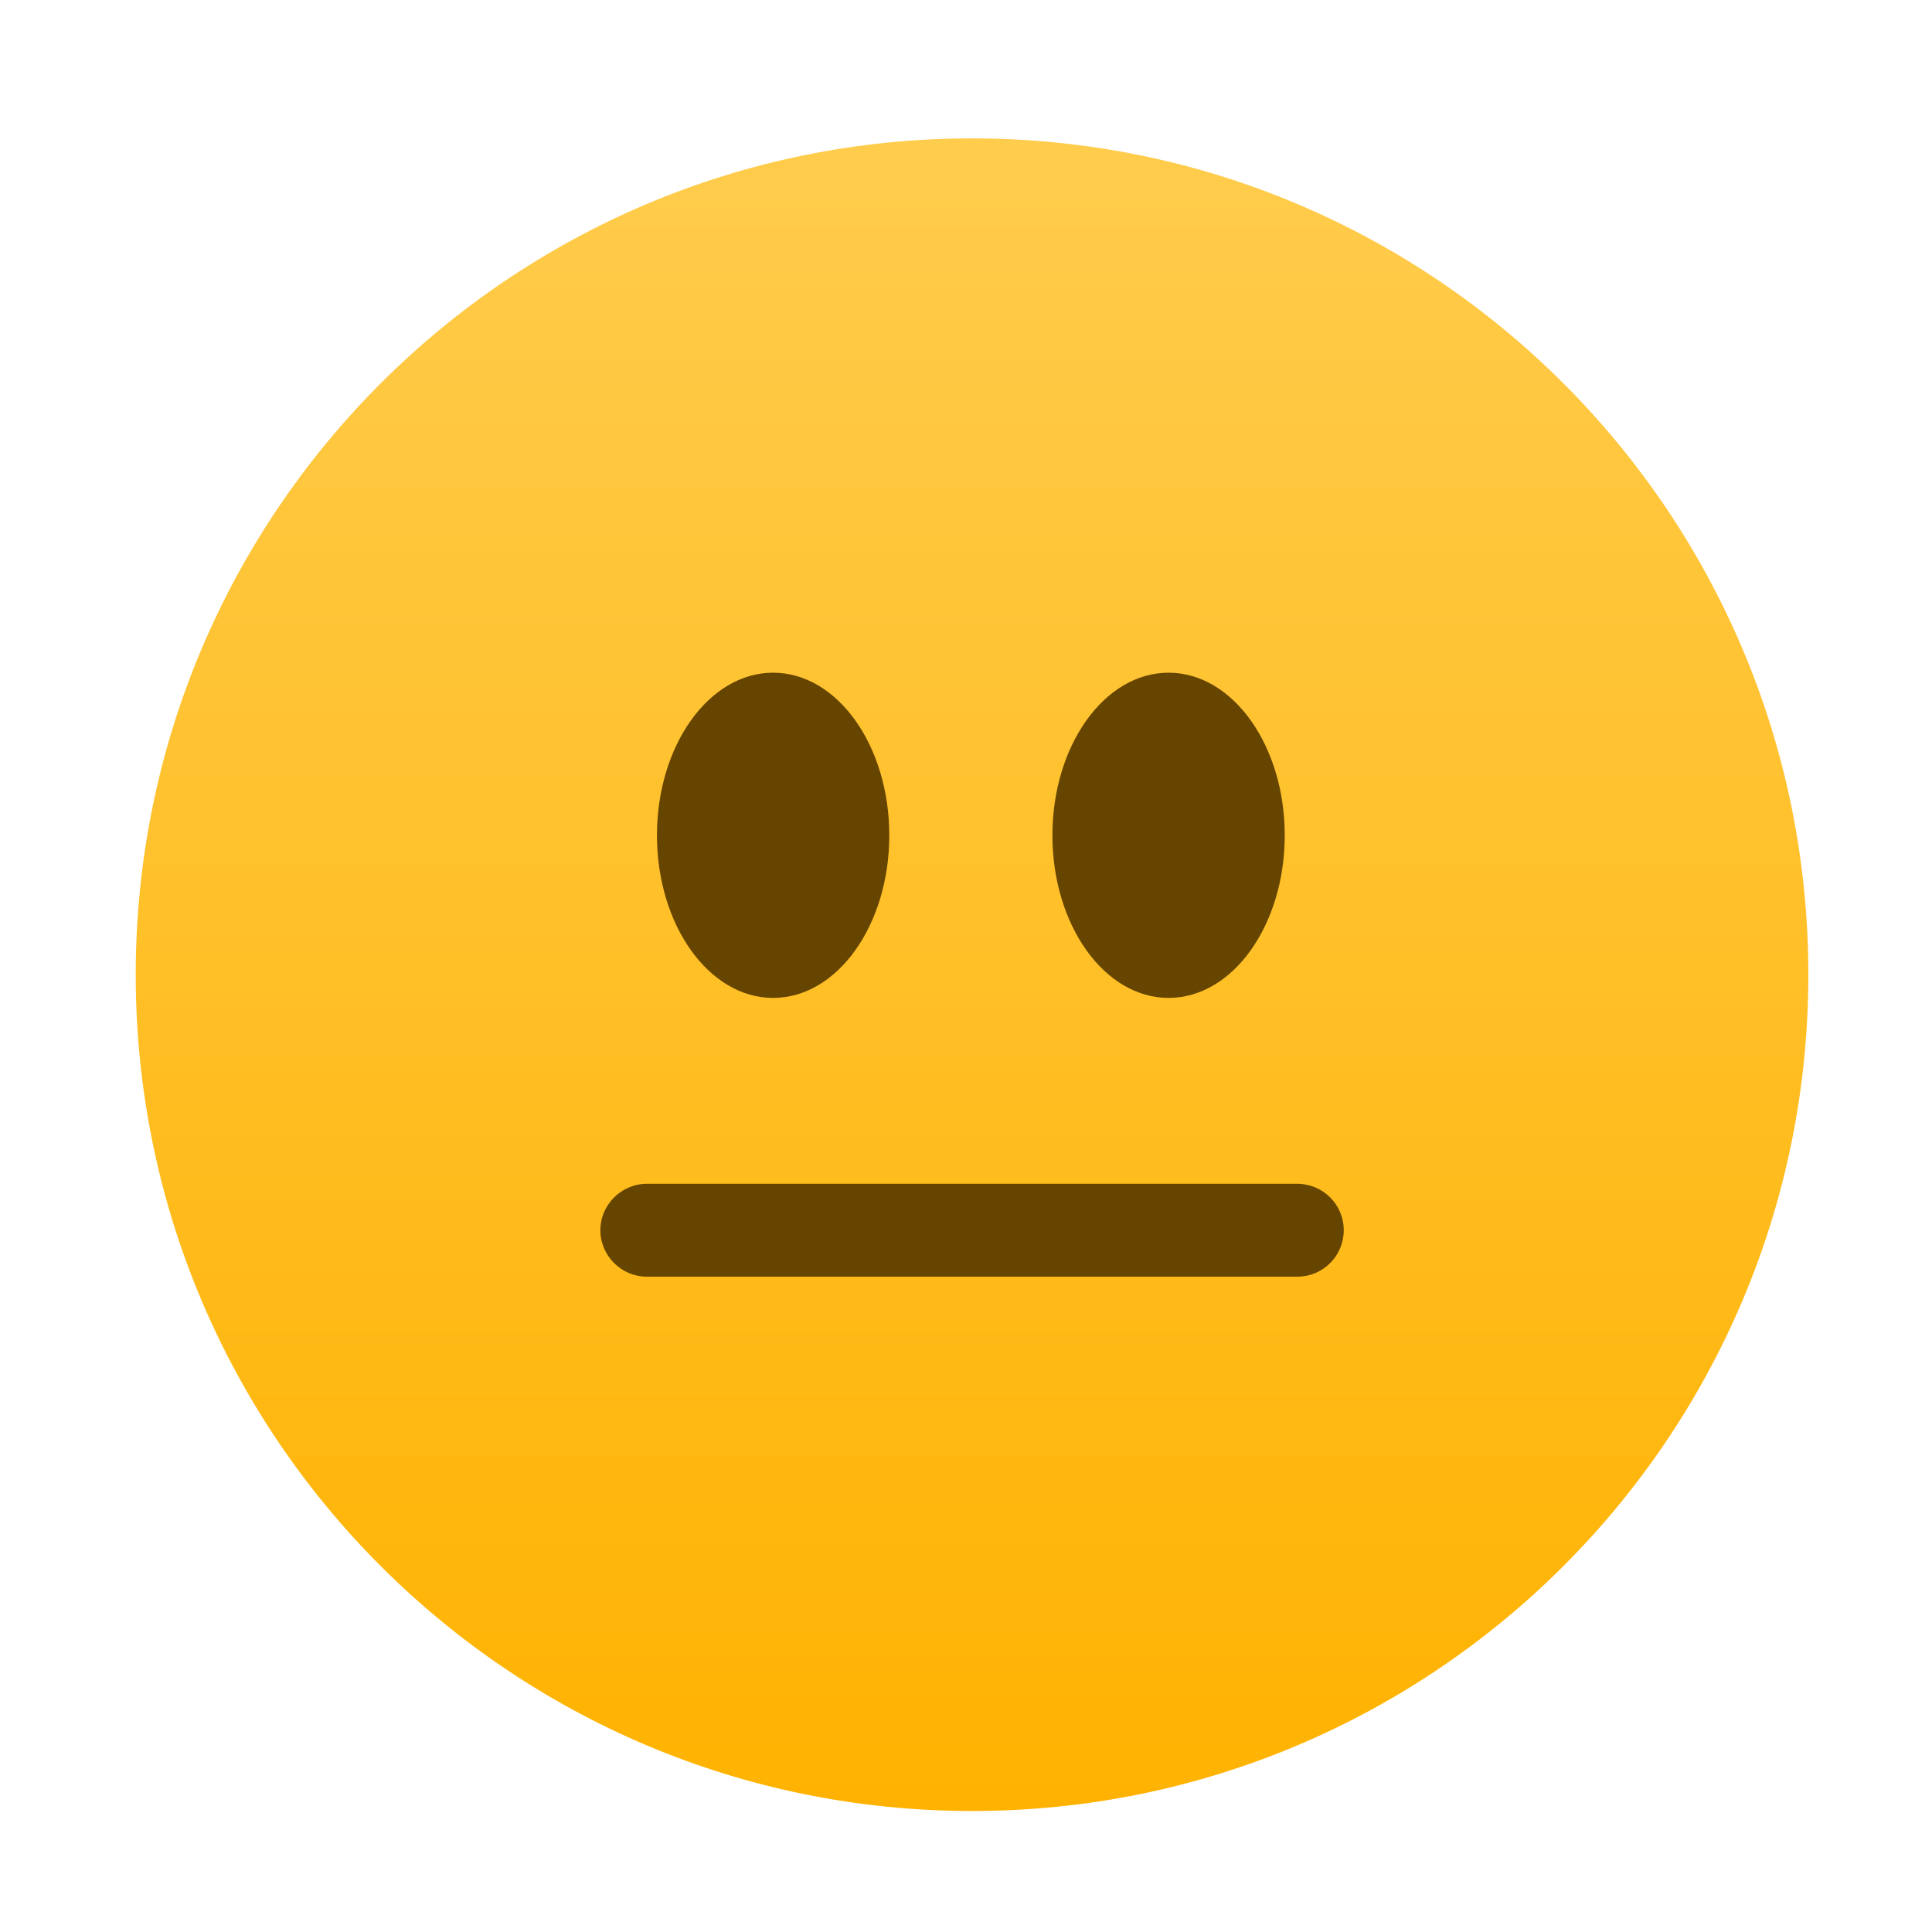 <svg style="clip-rule:evenodd;fill-rule:evenodd;stroke-linejoin:round;stroke-miterlimit:2" viewBox="0 0 48 48" xmlns="http://www.w3.org/2000/svg">
 <path d="m44.928 24.216c0 11.476-9.302 20.778-20.778 20.778-11.474 0-20.778-9.302-20.778-20.778 0-11.474 9.304-20.778 20.778-20.778 11.476 0 20.778 9.304 20.778 20.778z" style="fill-rule:nonzero;fill:url(#_Linear1)"/>
 <ellipse cx="19.208" cy="20.753" rx="2.886" ry="4.04" style="fill:#664500"/>
 <ellipse cx="29.033" cy="20.753" rx="2.886" ry="4.04" style="fill:#664500"/>
 <path d="m32.23 31.719h-16.16c-0.633 0-1.154-0.521-1.154-1.154s0.521-1.154 1.154-1.154h16.16c0.639 0 1.155 0.516 1.155 1.154 0 0.639-0.516 1.154-1.155 1.154z" style="fill-rule:nonzero;fill:#664500"/>
 <defs>
  <linearGradient id="_Linear1" x2="1" gradientTransform="matrix(2.54449e-15,-41.555,41.555,2.54449e-15,24.315,44.994)" gradientUnits="userSpaceOnUse">
   <stop style="stop-color:#ffb200" offset="0"/>
   <stop style="stop-color:#ffcc4d" offset="1"/>
  </linearGradient>
 </defs>
</svg>
